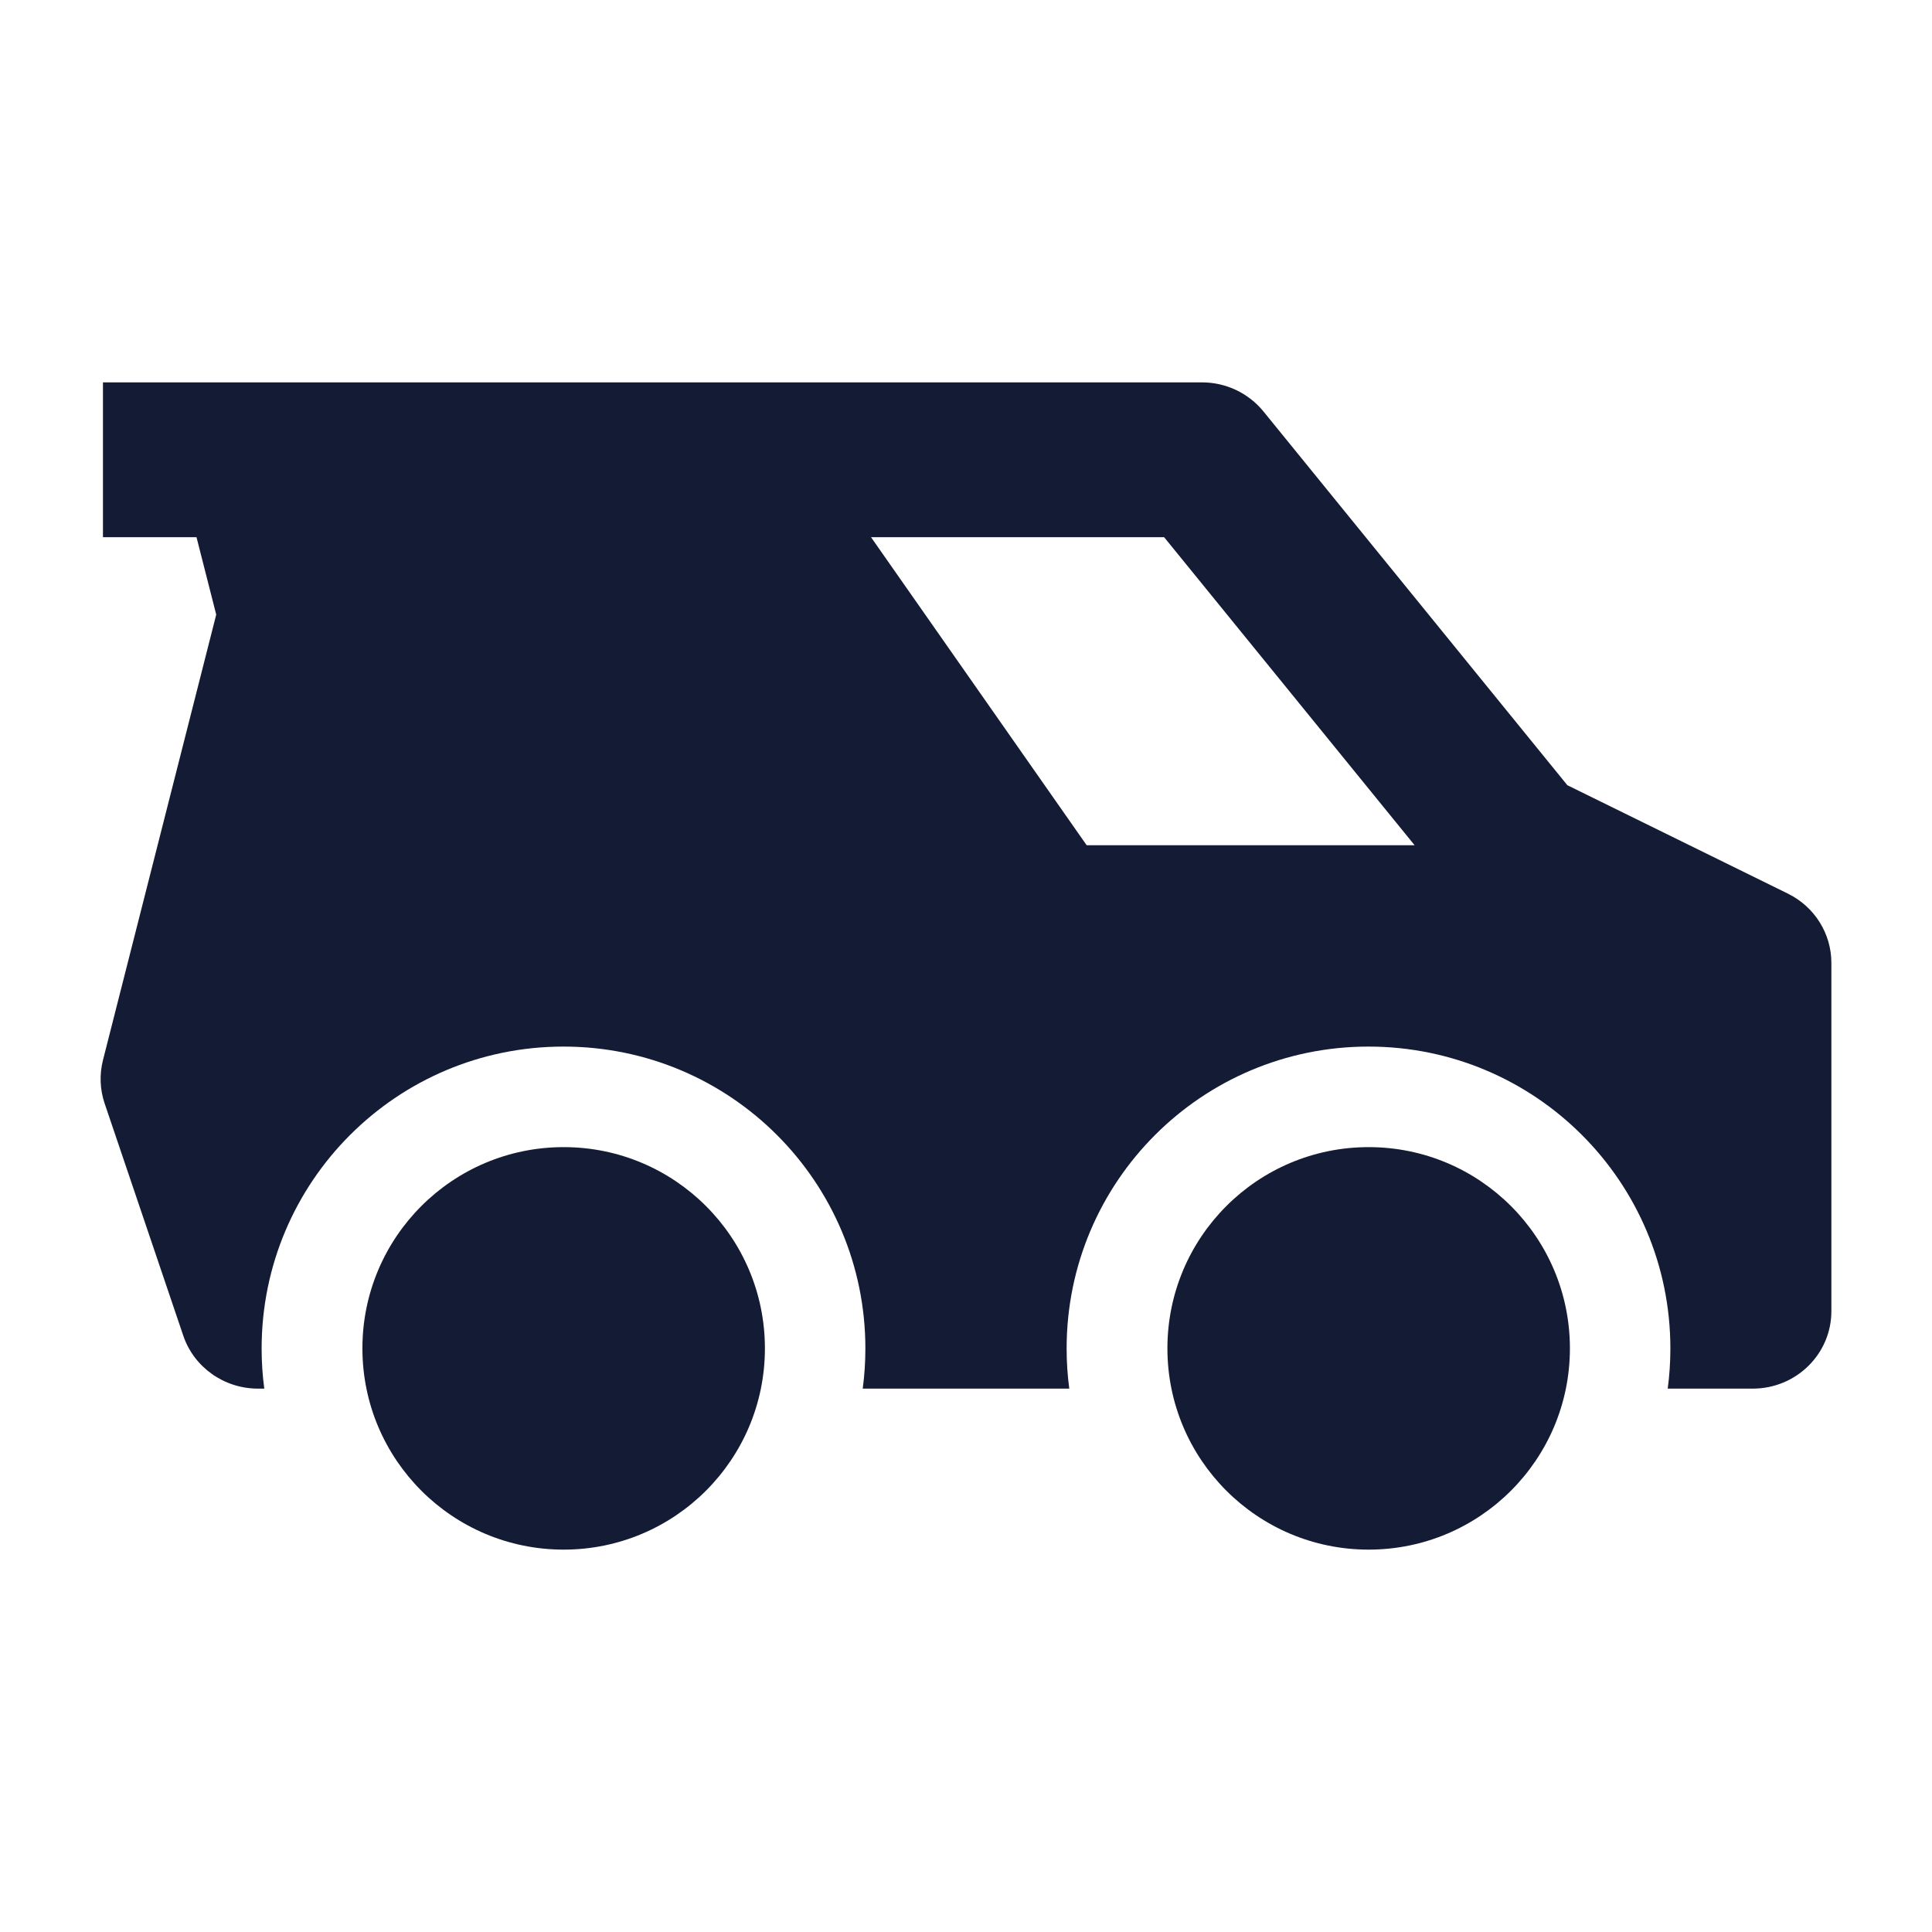 <svg width="24" height="24" viewBox="0 0 24 24" fill="none" xmlns="http://www.w3.org/2000/svg">
<path fill-rule="evenodd" clip-rule="evenodd" d="M2.441 6.673H1.279V4.75H14.932C15.229 4.75 15.509 4.883 15.695 5.111L19.47 9.754L22.21 11.101C22.541 11.264 22.75 11.597 22.75 11.961V16.288C22.75 16.82 22.312 17.25 21.773 17.25H20.717C20.739 17.087 20.75 16.92 20.75 16.751C20.75 14.68 19.071 13.001 17 13.001C14.929 13.001 13.25 14.68 13.25 16.751C13.25 16.92 13.261 17.087 13.283 17.25H10.717C10.739 17.087 10.75 16.92 10.75 16.751C10.75 14.68 9.071 13.001 7 13.001C4.929 13.001 3.25 14.68 3.25 16.751C3.25 16.92 3.261 17.087 3.283 17.25H3.205C2.784 17.25 2.41 16.985 2.277 16.593L1.3 13.708C1.241 13.534 1.234 13.348 1.279 13.17L2.686 7.635L2.441 6.673ZM14.461 6.673L17.573 10.5H13.499L10.82 6.673H14.461Z" fill="#141B34"/>
<path d="M19.502 16.75C19.502 18.131 18.383 19.25 17.002 19.25C15.621 19.25 14.502 18.131 14.502 16.75C14.502 15.369 15.621 14.25 17.002 14.25C18.383 14.25 19.502 15.369 19.502 16.75Z" fill="#141B34"/>
<path d="M9.502 16.75C9.502 18.131 8.383 19.25 7.002 19.25C5.621 19.25 4.502 18.131 4.502 16.75C4.502 15.369 5.621 14.25 7.002 14.25C8.383 14.25 9.502 15.369 9.502 16.75Z" fill="#141B34"/>
</svg>
